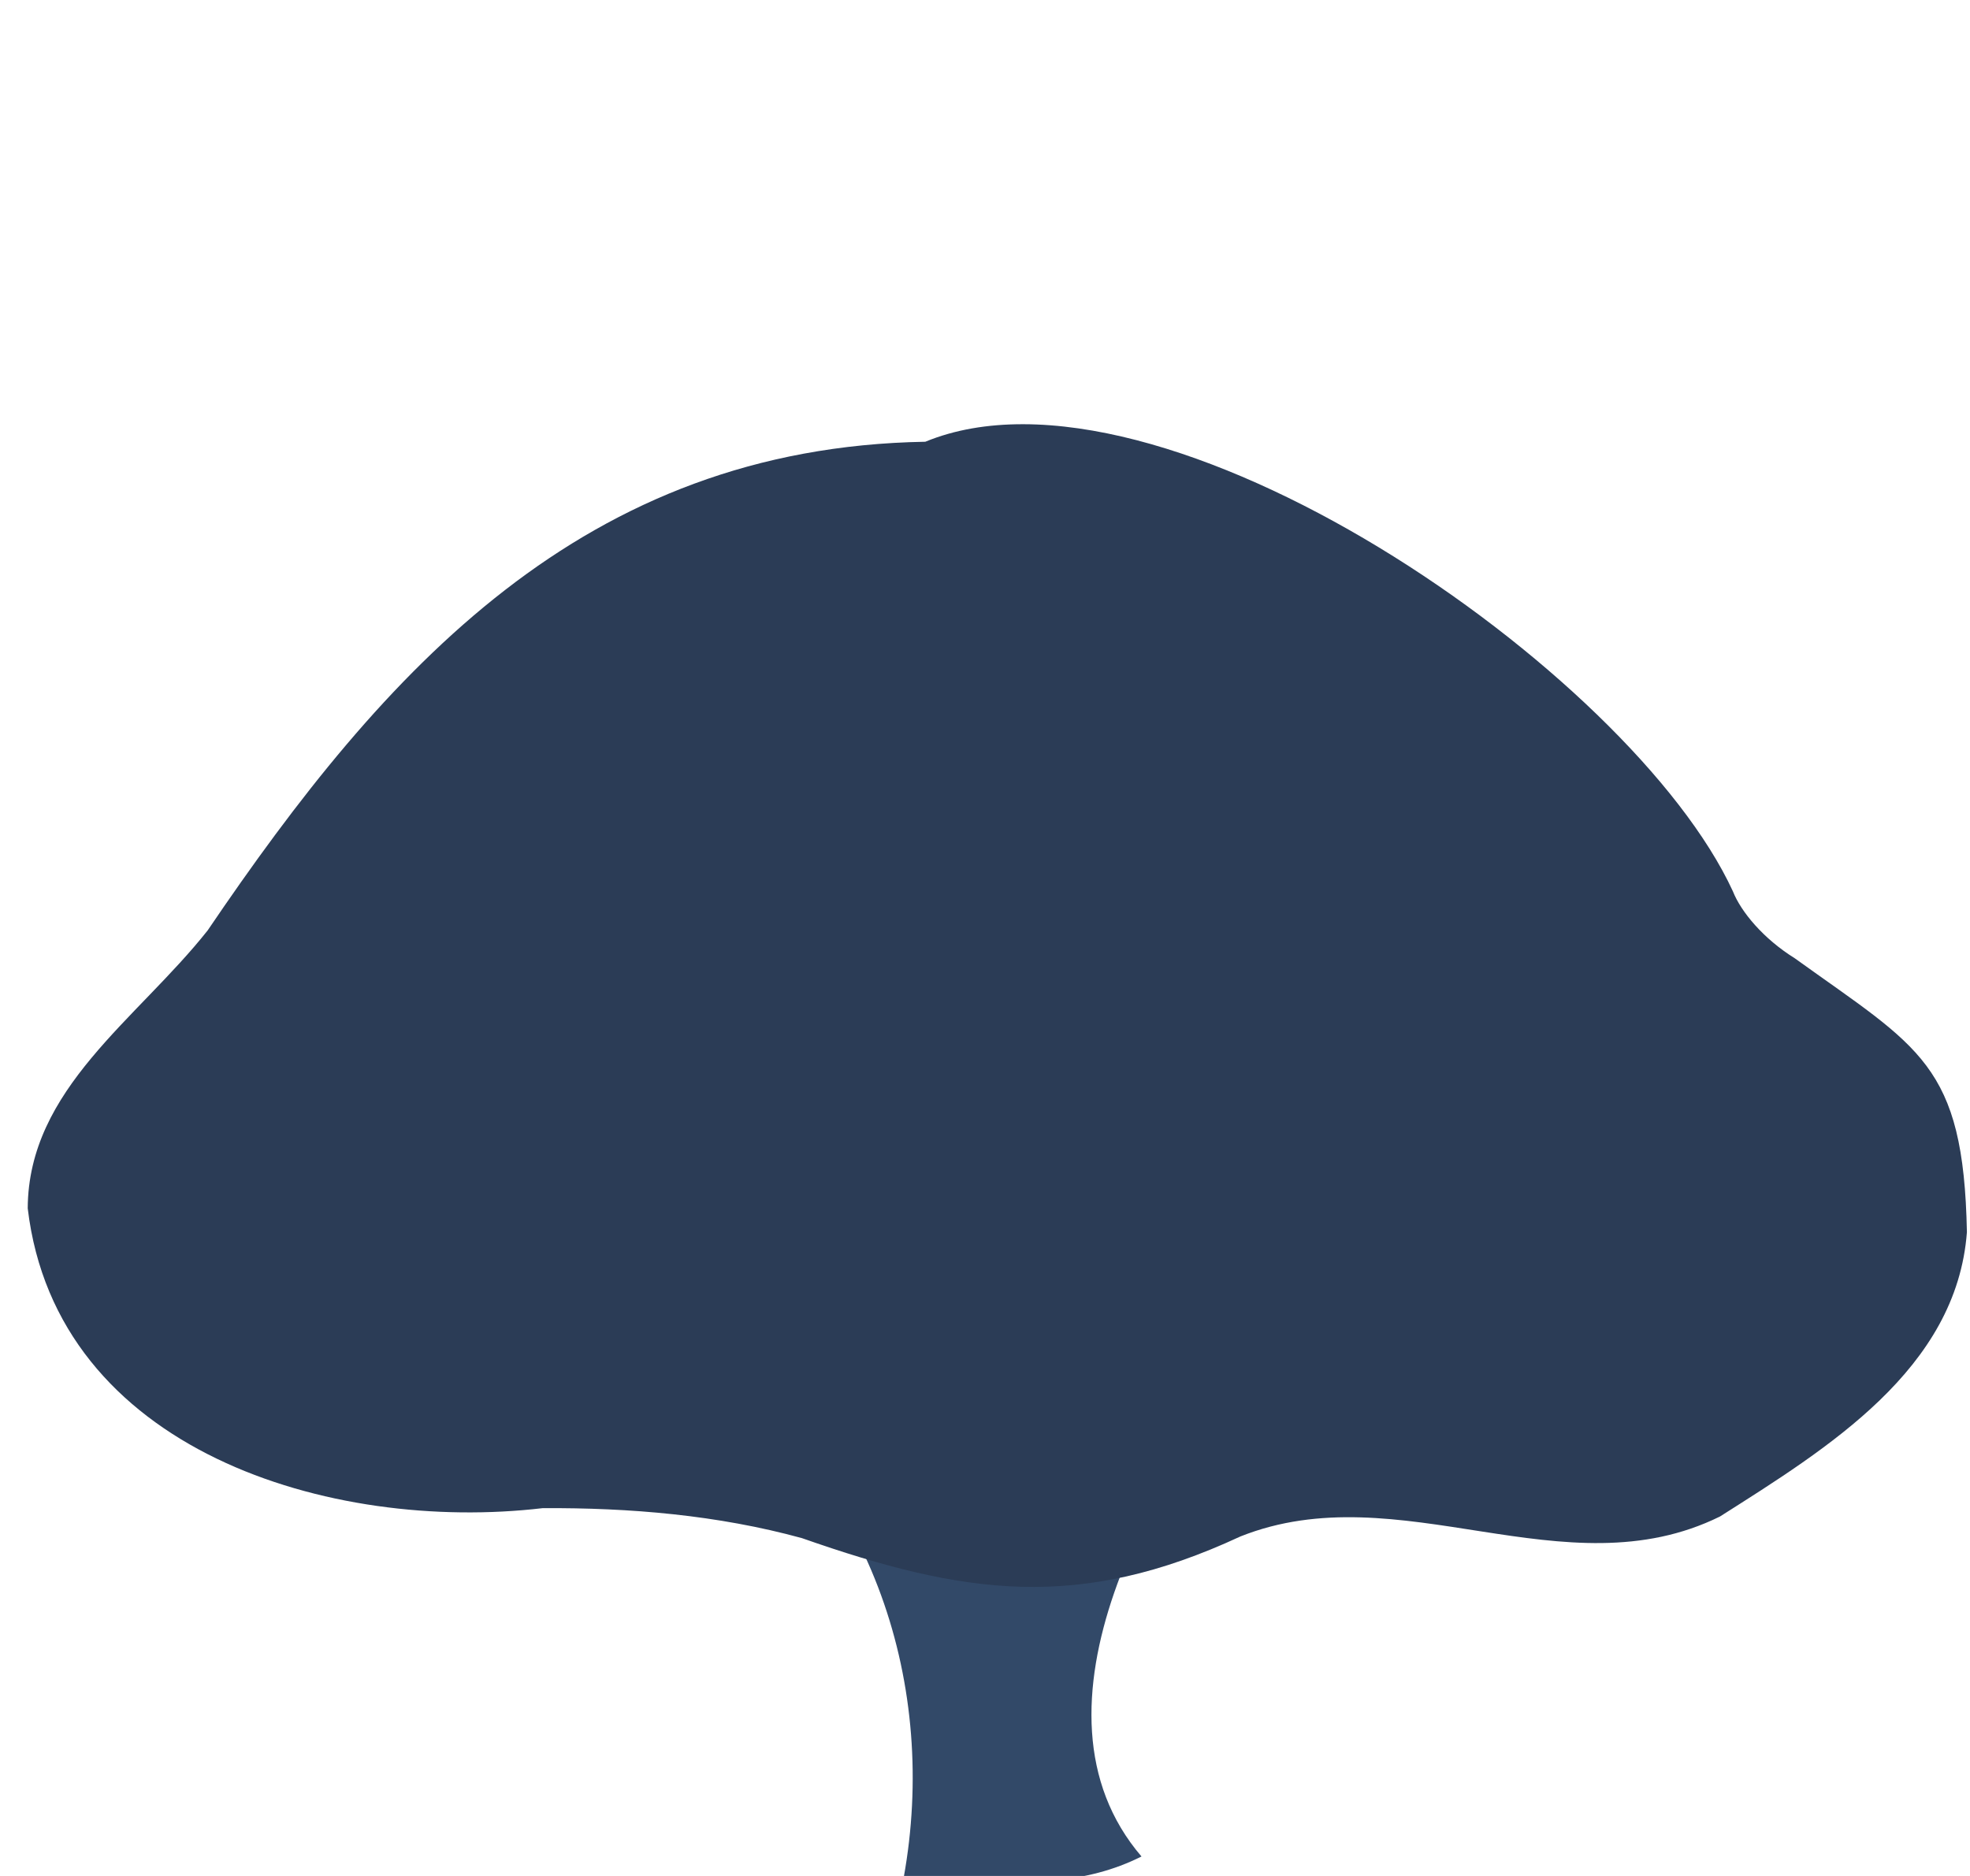 <?xml version="1.0" encoding="UTF-8"?>
<svg id="Oak" xmlns="http://www.w3.org/2000/svg" viewBox="0 0 280.65 267.28">
  <defs>
    <style>
      .cls-1 {
        fill: #2b3c56;
      }

      .cls-1, .cls-2 {
        stroke-width: 0px;
      }

      .cls-2 {
        fill: #324968;
      }
    </style>
  </defs>
  <g id="Trunk-3" data-name="Trunk">
    <path class="cls-2" d="m128.75,267.47c4.87-26.96-4.13-55.96-28.13-72.96-3-3-3-6-4-10.04,0-2.96,1.5-5.46,3.62-7.21s4.88-2.75,7.38-2.75c6,0,11,3,14.87,8.24,2.02,2.29,3.73,4.8,4.93,7.15,1.54,2.56,3.15,5.39,4.83,8.23,2.79,4.73,5.8,9.5,8.96,13.02,3.16,3.52,6.45,5.79,9.78,5.48,11.63-4.12,12.63-18.12,21.41-24.85,1.87-1.92,4.01-3.89,6.47-5.88,1.78-1.44,4.2-3.27,6.12-5.43,7.63-5.96-2.37-12.96.63-19.96,2-3,5-5,8-4,5,3,1,14,9,13,3-1,4-7,8-5,3,1,9,8,5,10-10,3-20,3-28.09,9.74-2.73,2.24-5.44,4.81-8.04,7.64-14.87,17.62-34.87,51.62-16.87,72.62-4,2-8,3-13.01,3.48-3.69.35-6.7.6-9.14.82-7.33.14-9.6.84-11.72-1.34Z"/>
  </g>
  <g id="Foliage-5" data-name="Foliage">
    <path class="cls-1" d="m280.21,175.55c-1.47,19.53-19.86,30.79-35.18,40.52-22.15,10.92-45.63-6.18-68.31,2.84-23,10.69-39.34,8.36-62.48.24-12-3.29-24.5-4.34-36.93-4.27-30.13,3.54-69.26-8.11-73.36-42.72.08-17.03,15.57-26.88,25.63-39.59,25.31-37.35,53.62-68.8,102.24-69.63,33.5-13.8,100.57,32.65,115.05,64.05,1.16,2.94,4.37,6.78,8.81,9.54,17.78,12.8,24.06,15.04,24.53,39.03Z"/>
  </g>
</svg>